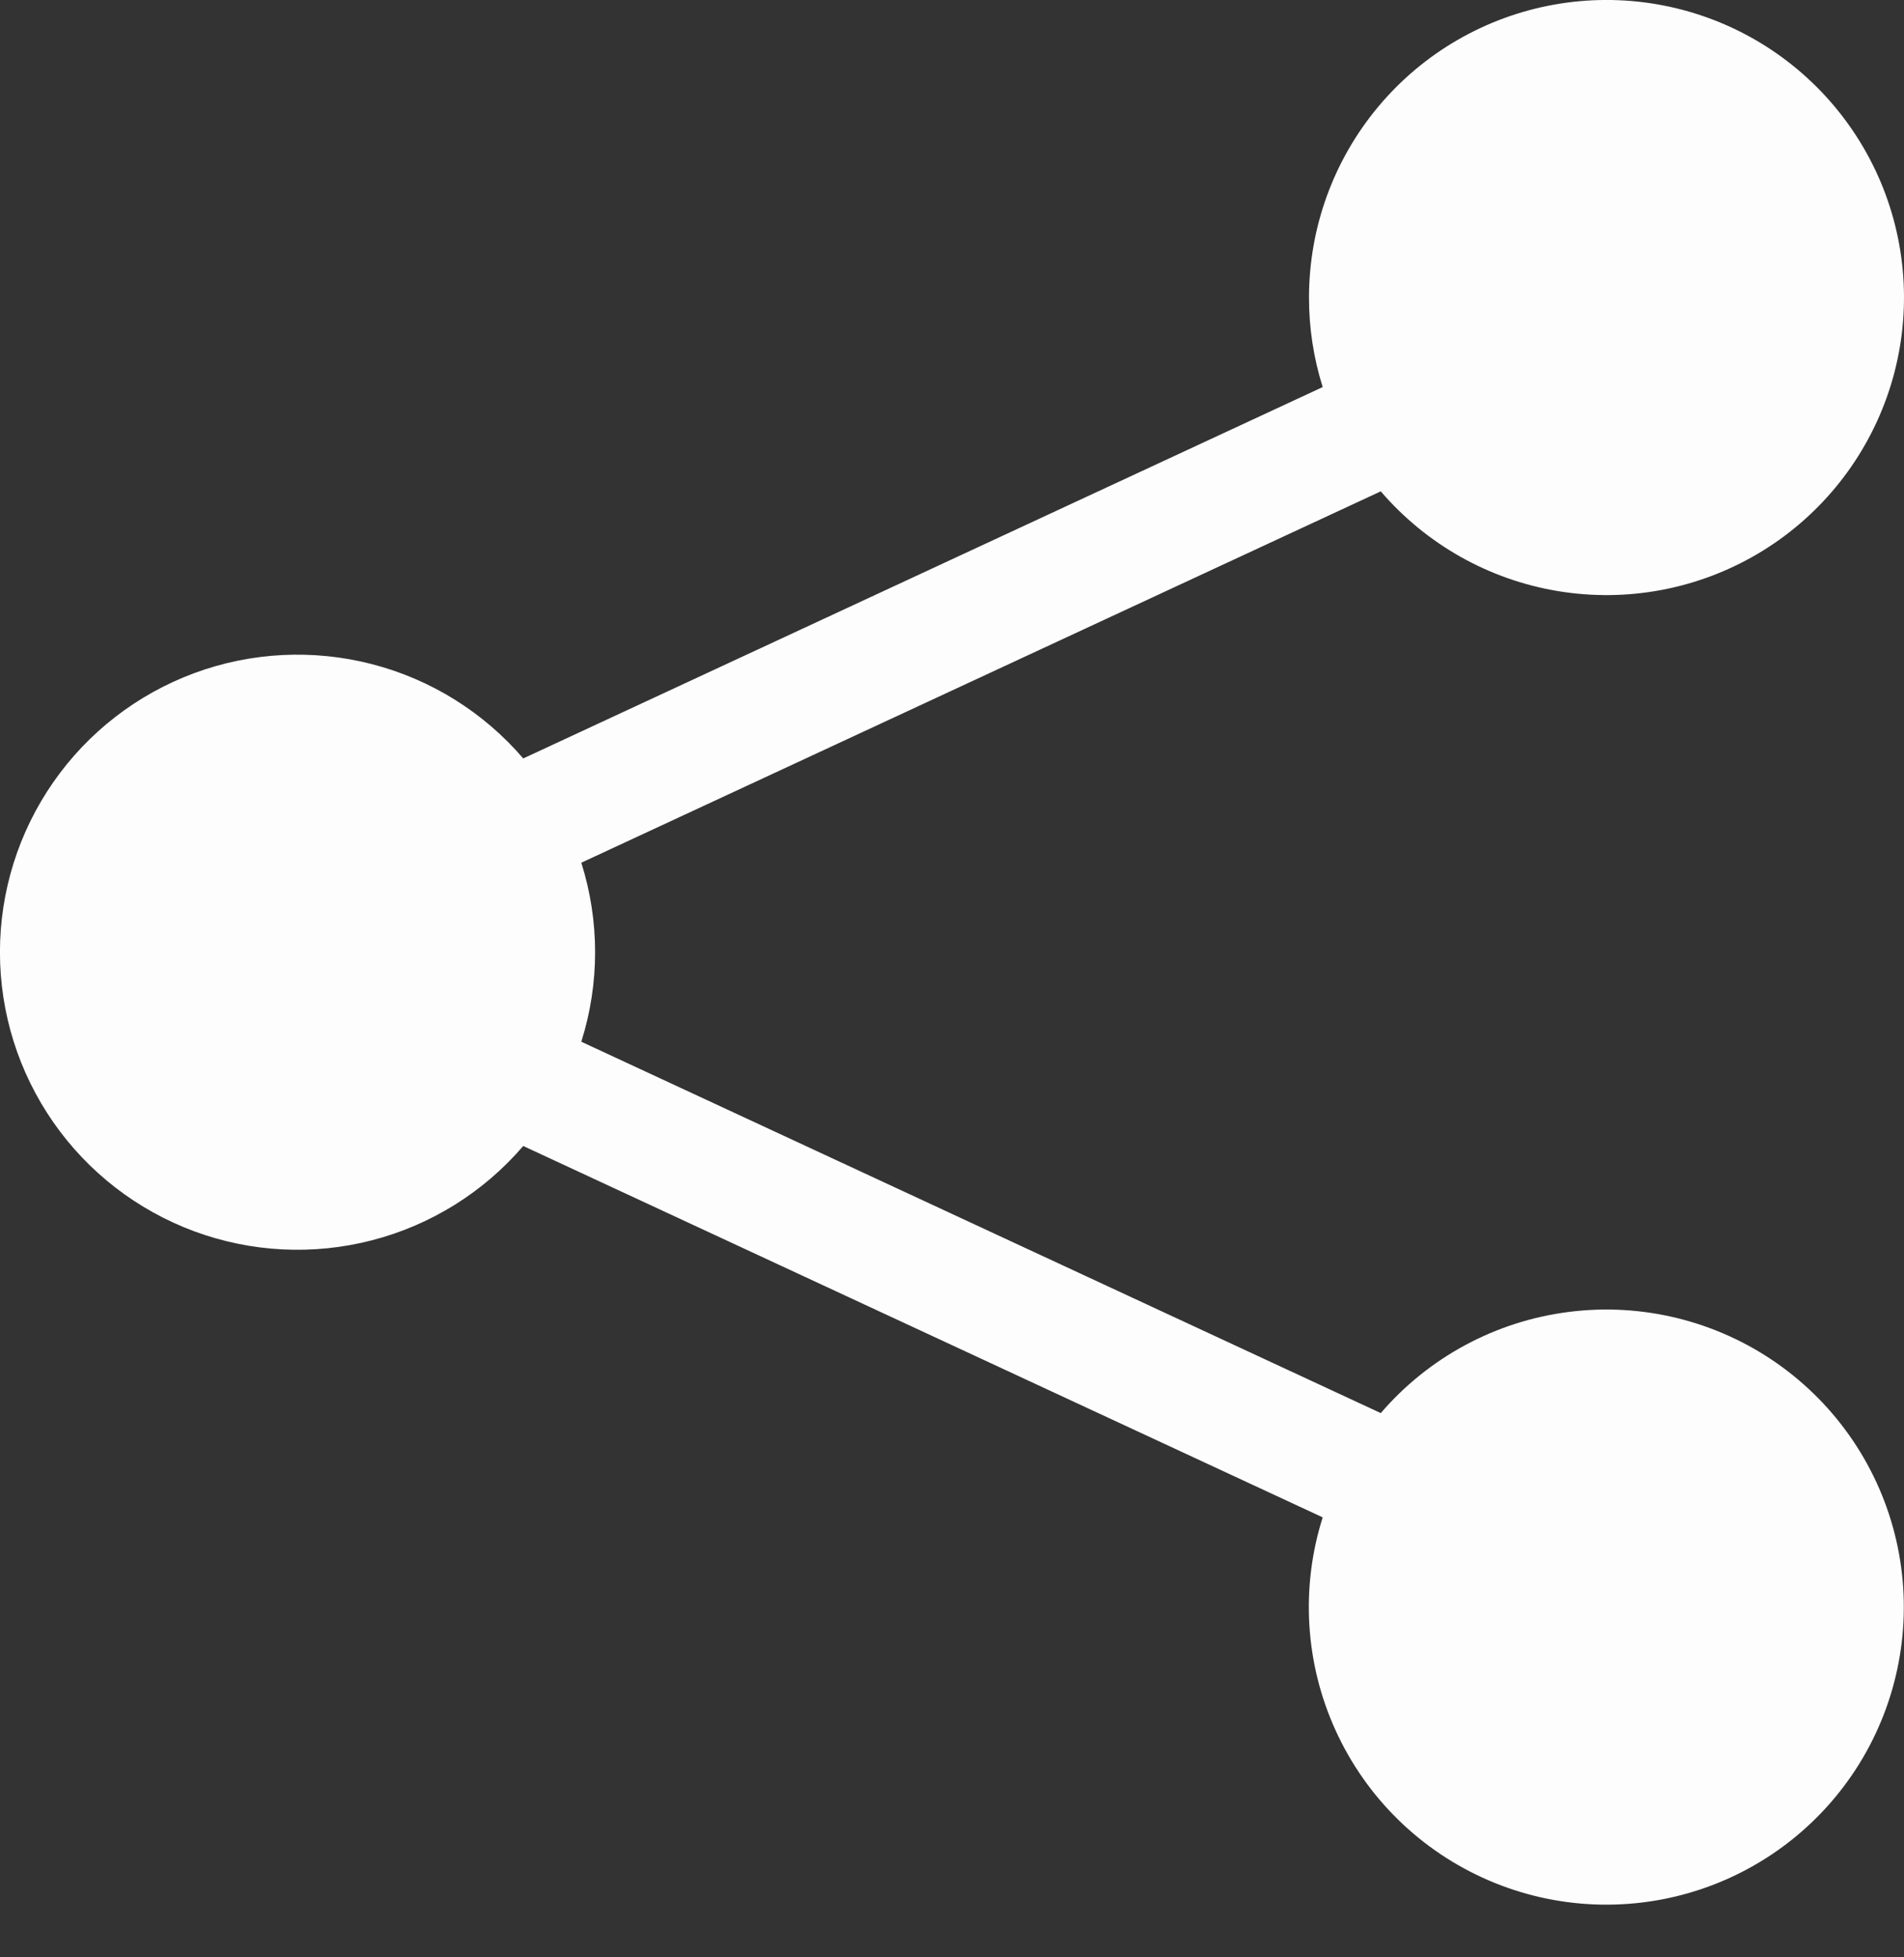 <svg width="36" height="37" viewBox="0 0 36 37" fill="none" xmlns="http://www.w3.org/2000/svg">
<rect x="0" y="0" width="36" height="37" fill="#333333" stroke="none"/>
<path d="M24.75 5.625C24.75 4.305 25.214 3.027 26.061 2.015C26.907 1.003 28.083 0.321 29.382 0.088C30.681 -0.145 32.021 0.086 33.167 0.741C34.312 1.396 35.191 2.433 35.65 3.671C36.108 4.908 36.117 6.268 35.674 7.511C35.231 8.754 34.366 9.802 33.228 10.472C32.091 11.141 30.755 11.39 29.453 11.173C28.151 10.957 26.966 10.289 26.107 9.288L10.991 16.308C11.339 17.409 11.339 18.591 10.991 19.692L26.107 26.712C27.015 25.655 28.284 24.973 29.667 24.799C31.049 24.624 32.448 24.969 33.591 25.766C34.734 26.564 35.54 27.757 35.853 29.115C36.166 30.473 35.964 31.899 35.286 33.117C34.608 34.334 33.502 35.257 32.182 35.705C30.862 36.154 29.423 36.096 28.144 35.544C26.864 34.992 25.835 33.985 25.256 32.717C24.676 31.449 24.588 30.012 25.009 28.683L9.893 21.663C9.145 22.535 8.148 23.157 7.035 23.445C5.923 23.733 4.749 23.674 3.671 23.275C2.594 22.876 1.664 22.157 1.008 21.214C0.351 20.27 -0.001 19.149 -0.001 18C-0.001 16.851 0.351 15.729 1.008 14.786C1.664 13.843 2.594 13.124 3.671 12.725C4.749 12.326 5.923 12.267 7.035 12.555C8.148 12.843 9.145 13.465 9.893 14.337L25.009 7.317C24.837 6.769 24.749 6.199 24.75 5.625Z" fill="#FDFDFD"/>
</svg>

